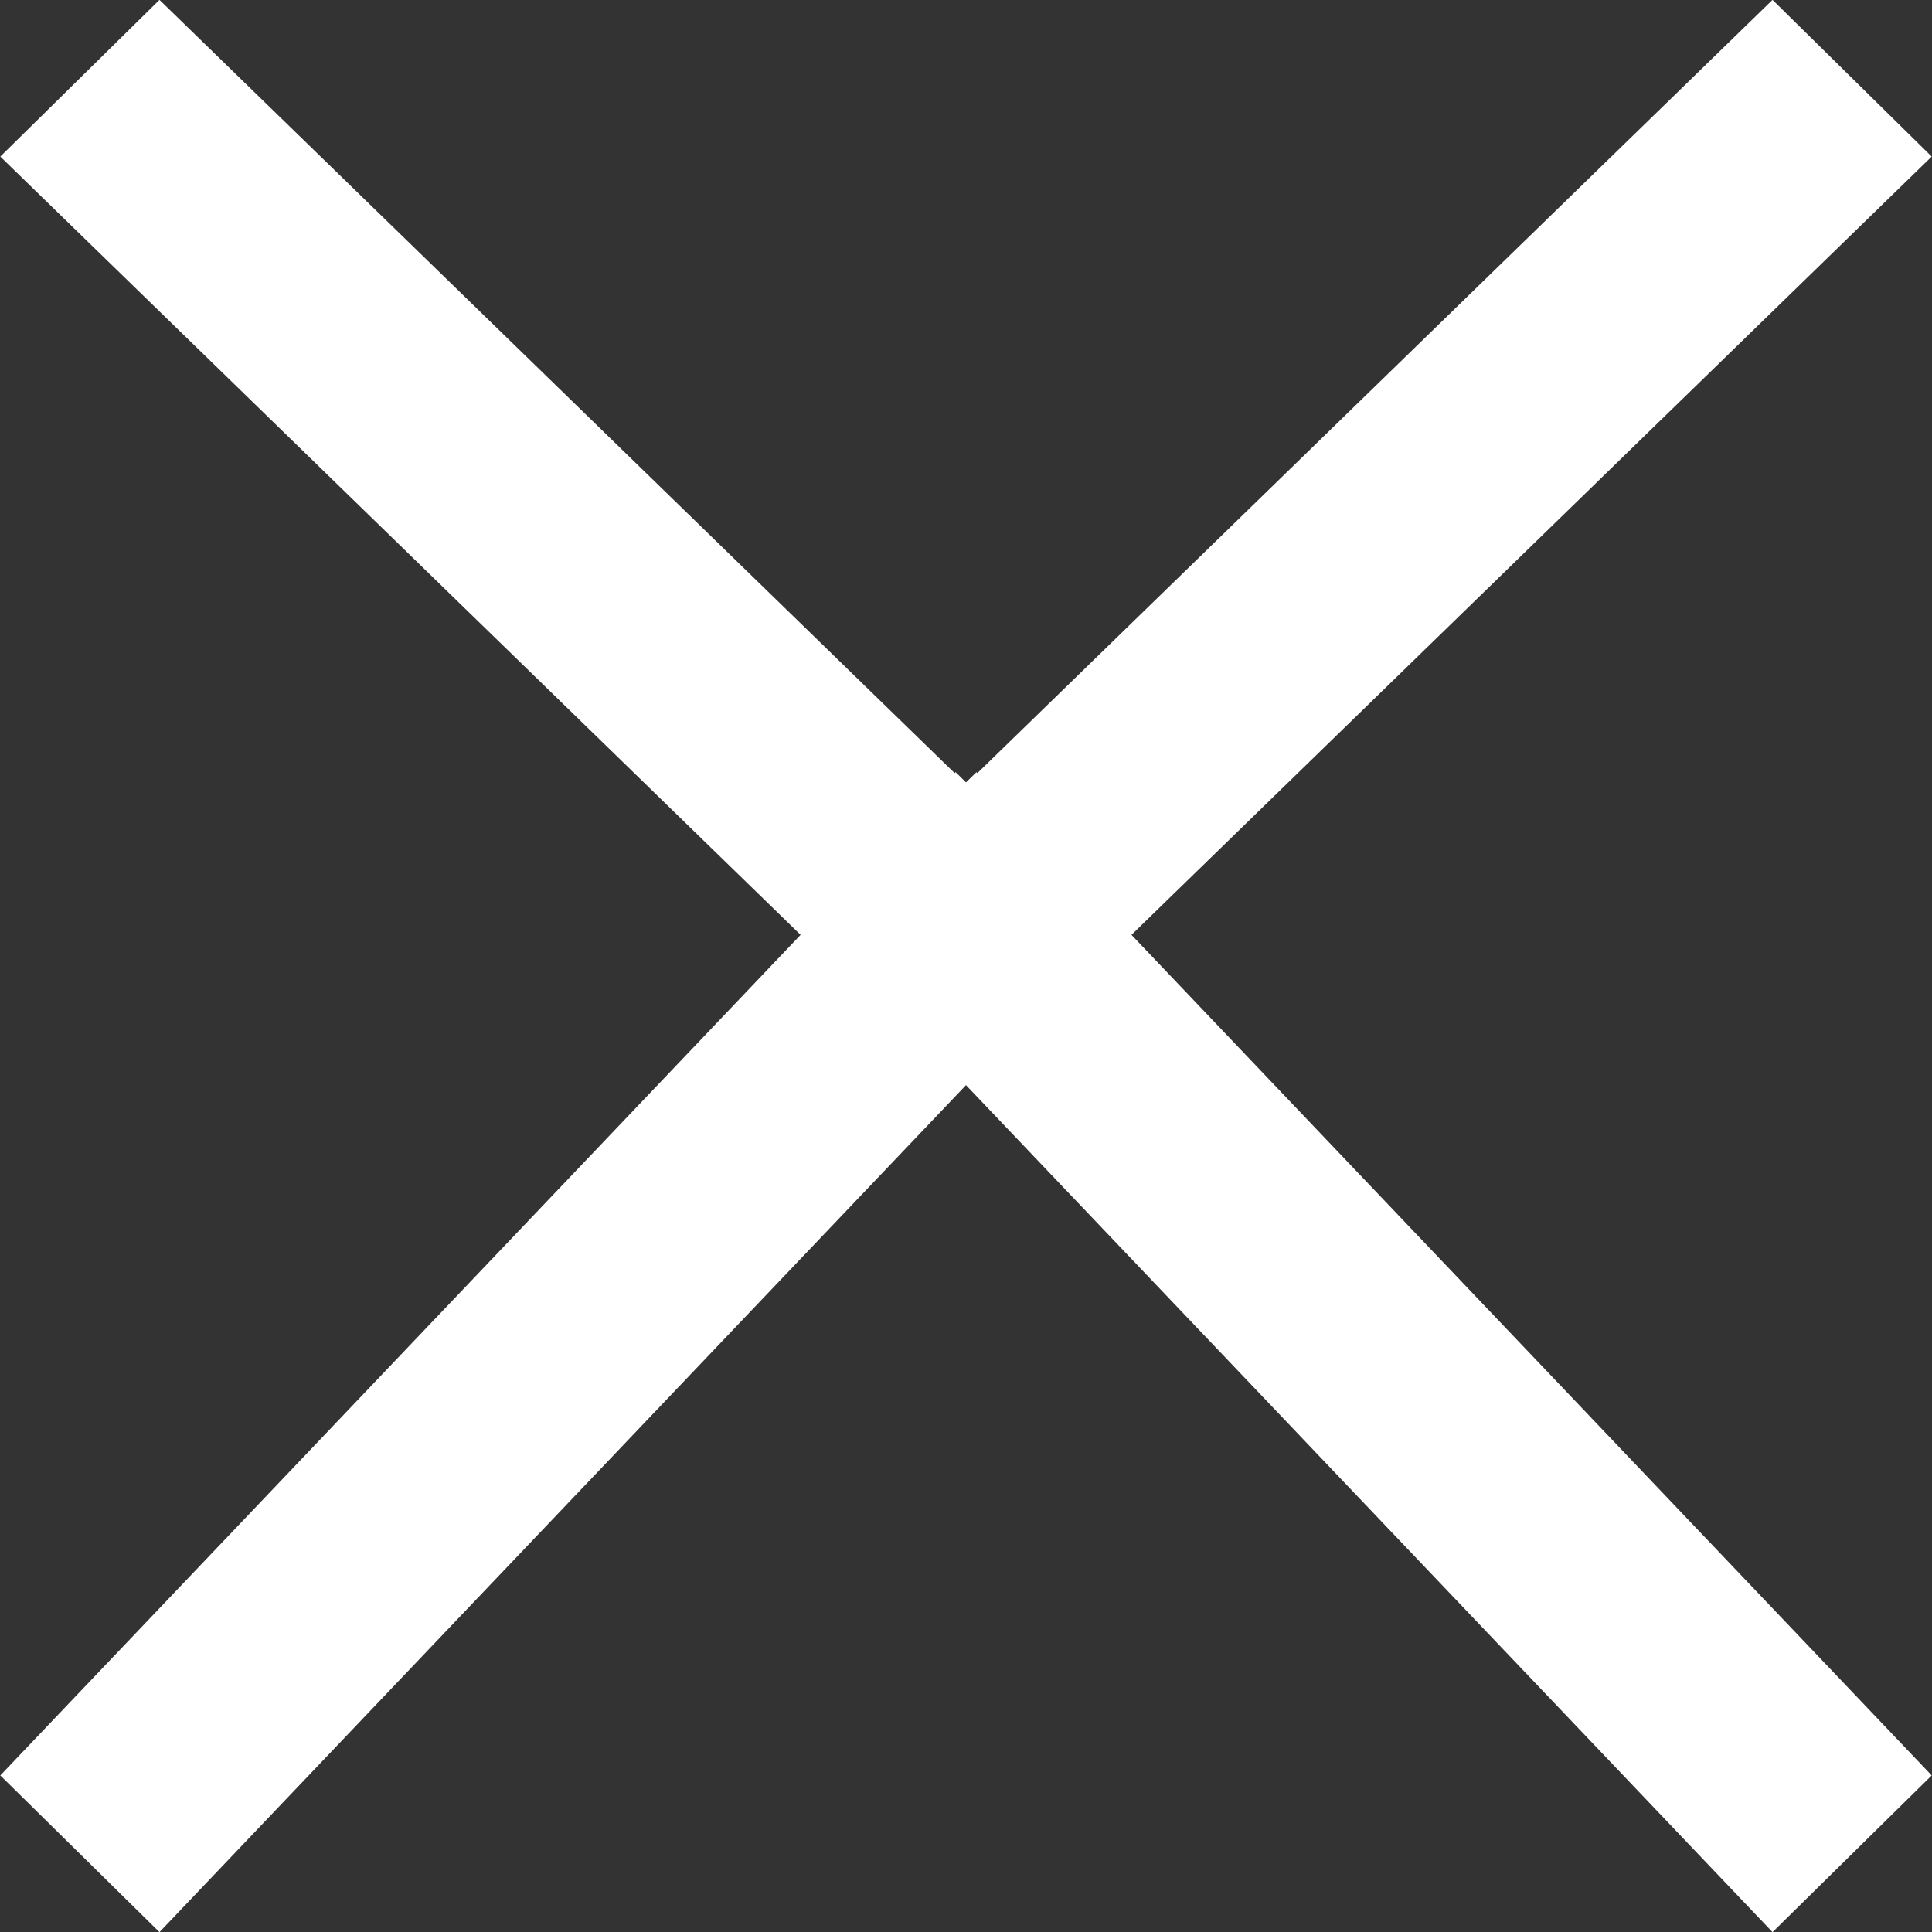 <?xml version="1.0" encoding="utf-8"?>
<!-- Generator: Adobe Illustrator 16.0.0, SVG Export Plug-In . SVG Version: 6.00 Build 0)  -->
<!DOCTYPE svg PUBLIC "-//W3C//DTD SVG 1.1//EN" "http://www.w3.org/Graphics/SVG/1.1/DTD/svg11.dtd">
<svg version="1.1" id="Rectangle_1_copy_4_1_" xmlns="http://www.w3.org/2000/svg" xmlns:xlink="http://www.w3.org/1999/xlink"
	 x="0px" y="0px" width="26px" height="26px" viewBox="0 0 26 26" enable-background="new 0 0 26 26" xml:space="preserve">
<rect x="0" y="0" width="26" height="26" fill="#333333" stroke="none"/>
<polygon fill="#FFFFFF" points="25.996,2.107 23.854,-0.002 13.153,10.404 13.141,10.391 13,10.529 12.86,10.391 12.847,10.404 
	2.146,-0.002 0.004,2.107 10.774,12.581 0.004,23.893 2.146,26.002 13,14.603 23.854,26.002 25.996,23.893 15.227,12.581 "/>
</svg>
